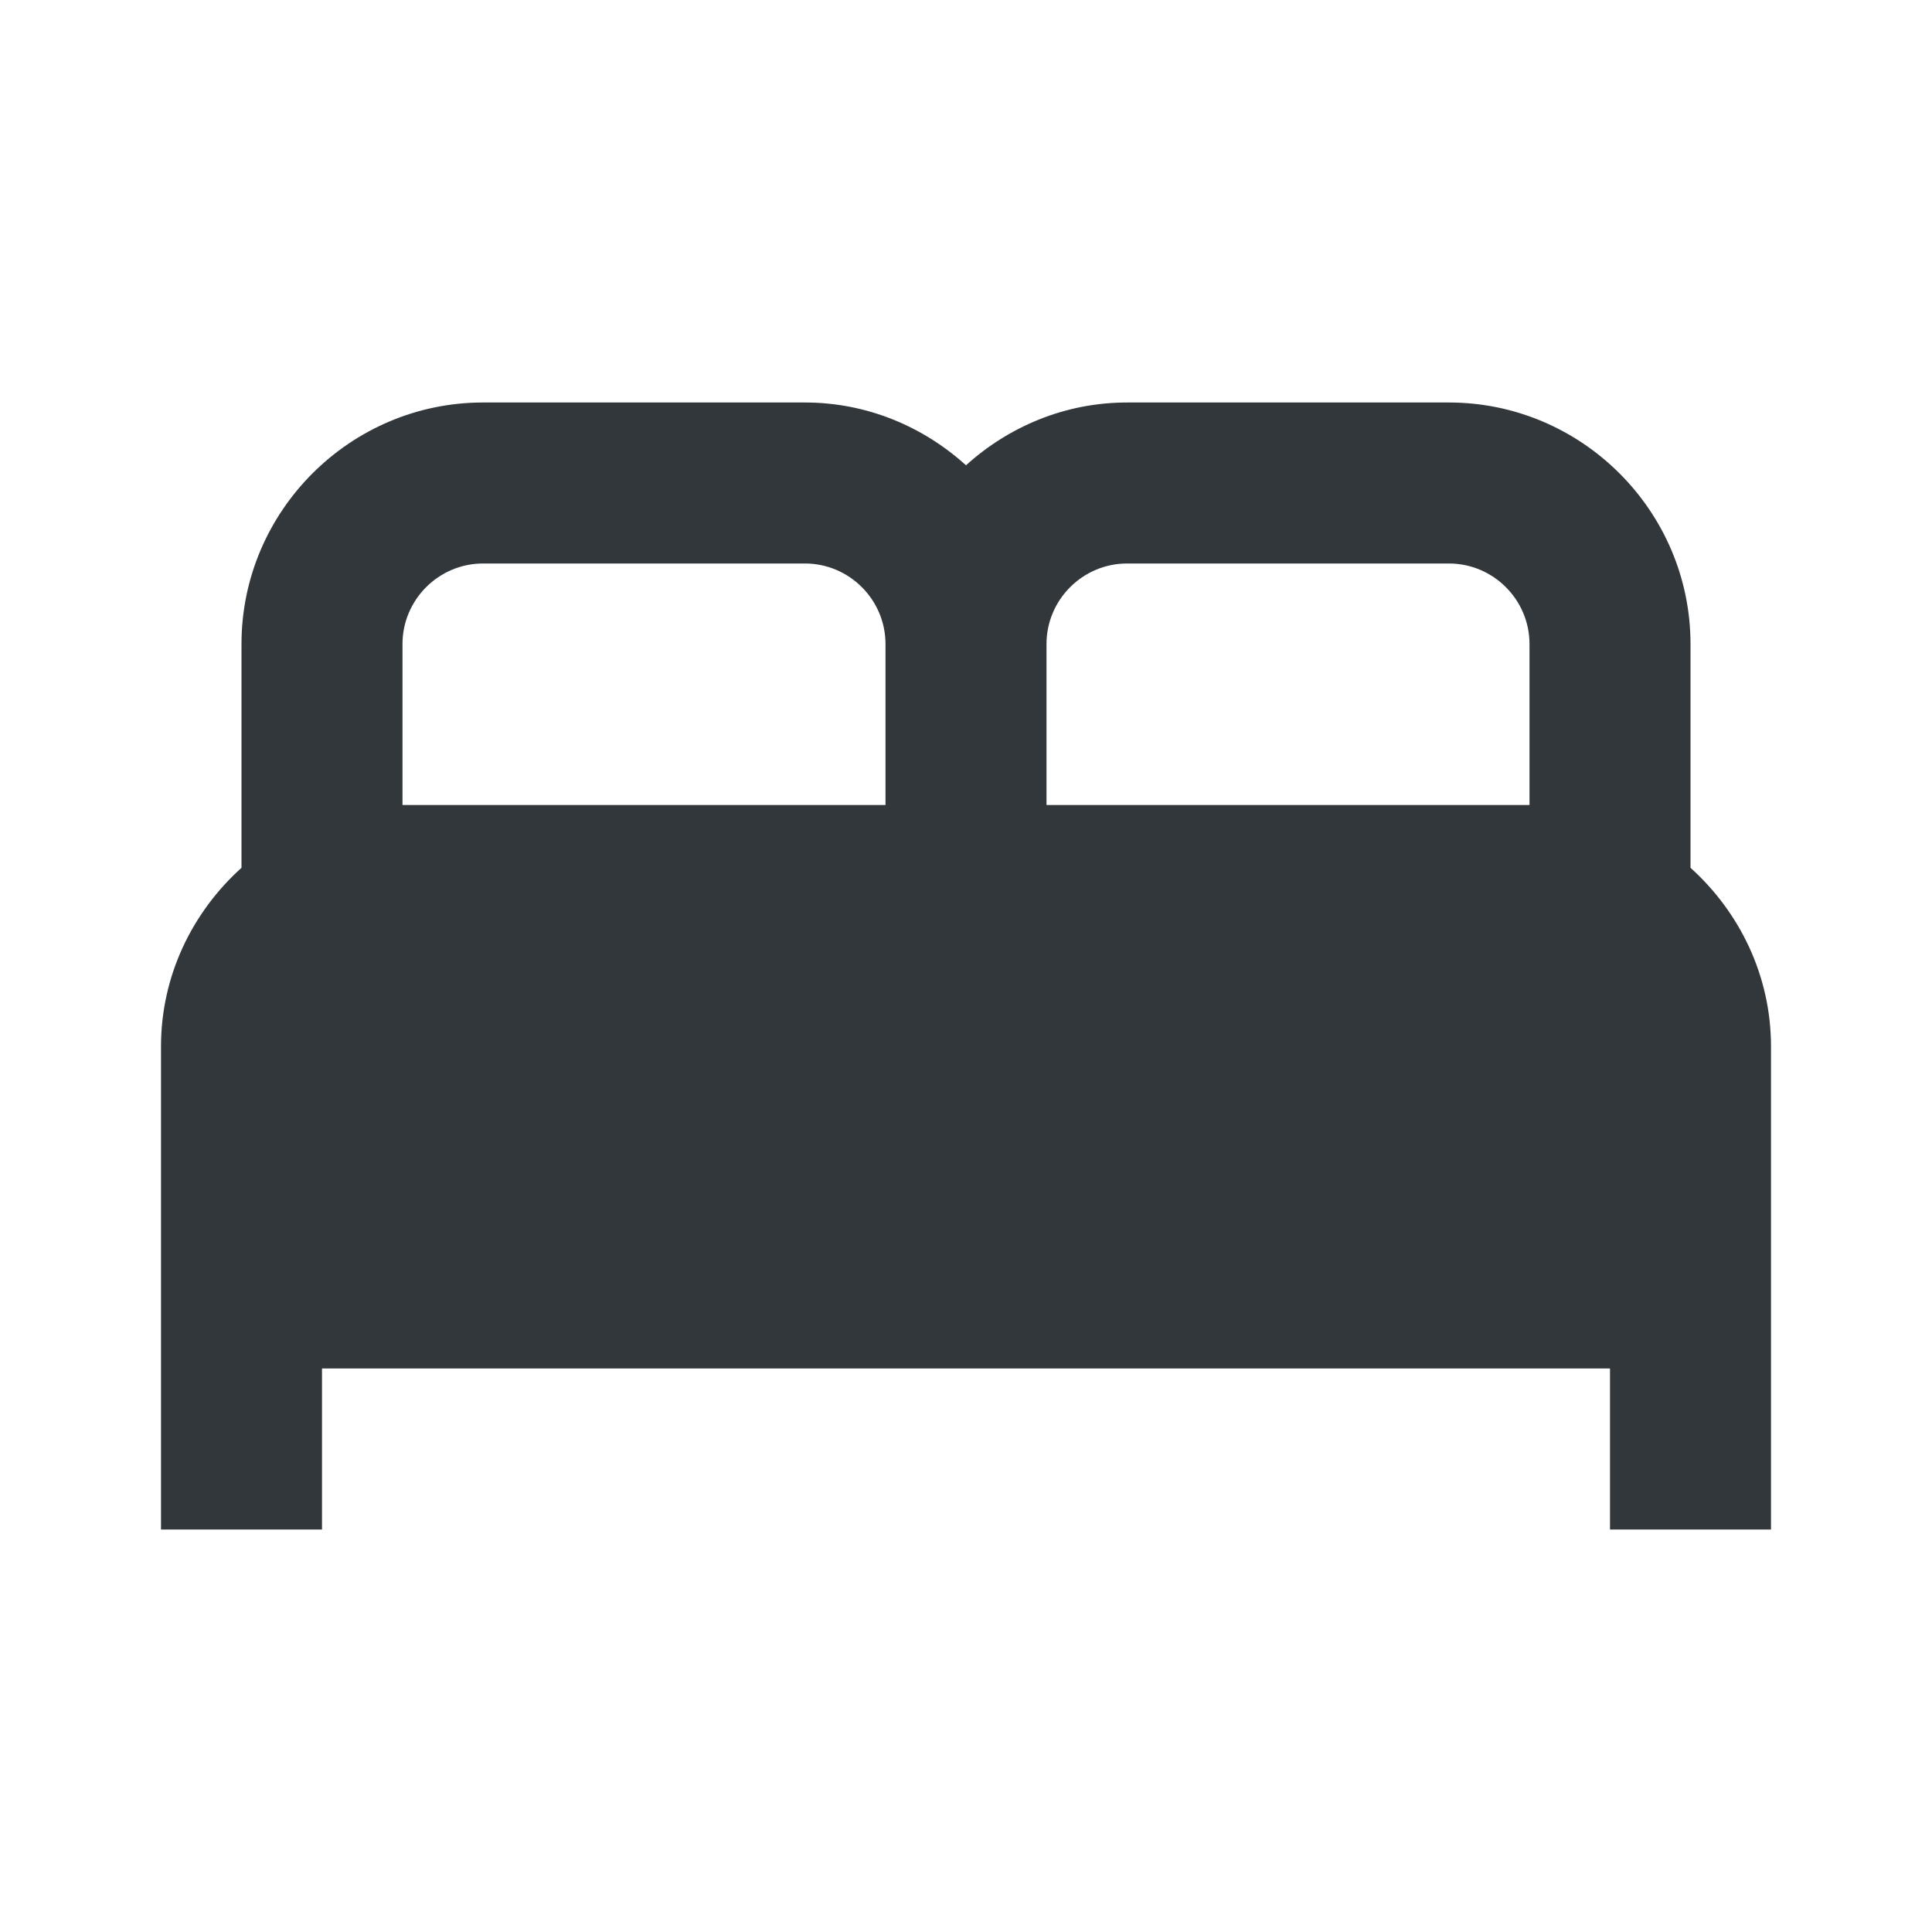 <svg width="24" height="24" viewBox="0 0 24 24" fill="none" xmlns="http://www.w3.org/2000/svg">
<path d="M21 10.78V8C21 6.35 19.65 5 18 5H14C13.23 5 12.53 5.3 12 5.78C11.47 5.3 10.77 5 10 5H6C4.35 5 3 6.35 3 8V10.78C2.39 11.33 2 12.12 2 13V19H4V17H20V19H22V13C22 12.12 21.61 11.33 21 10.78ZM14 7H18C18.55 7 19 7.45 19 8V10H13V8C13 7.45 13.45 7 14 7ZM5 8C5 7.45 5.45 7 6 7H10C10.55 7 11 7.45 11 8V10H5V8Z" fill="#31373A"/>
</svg>
